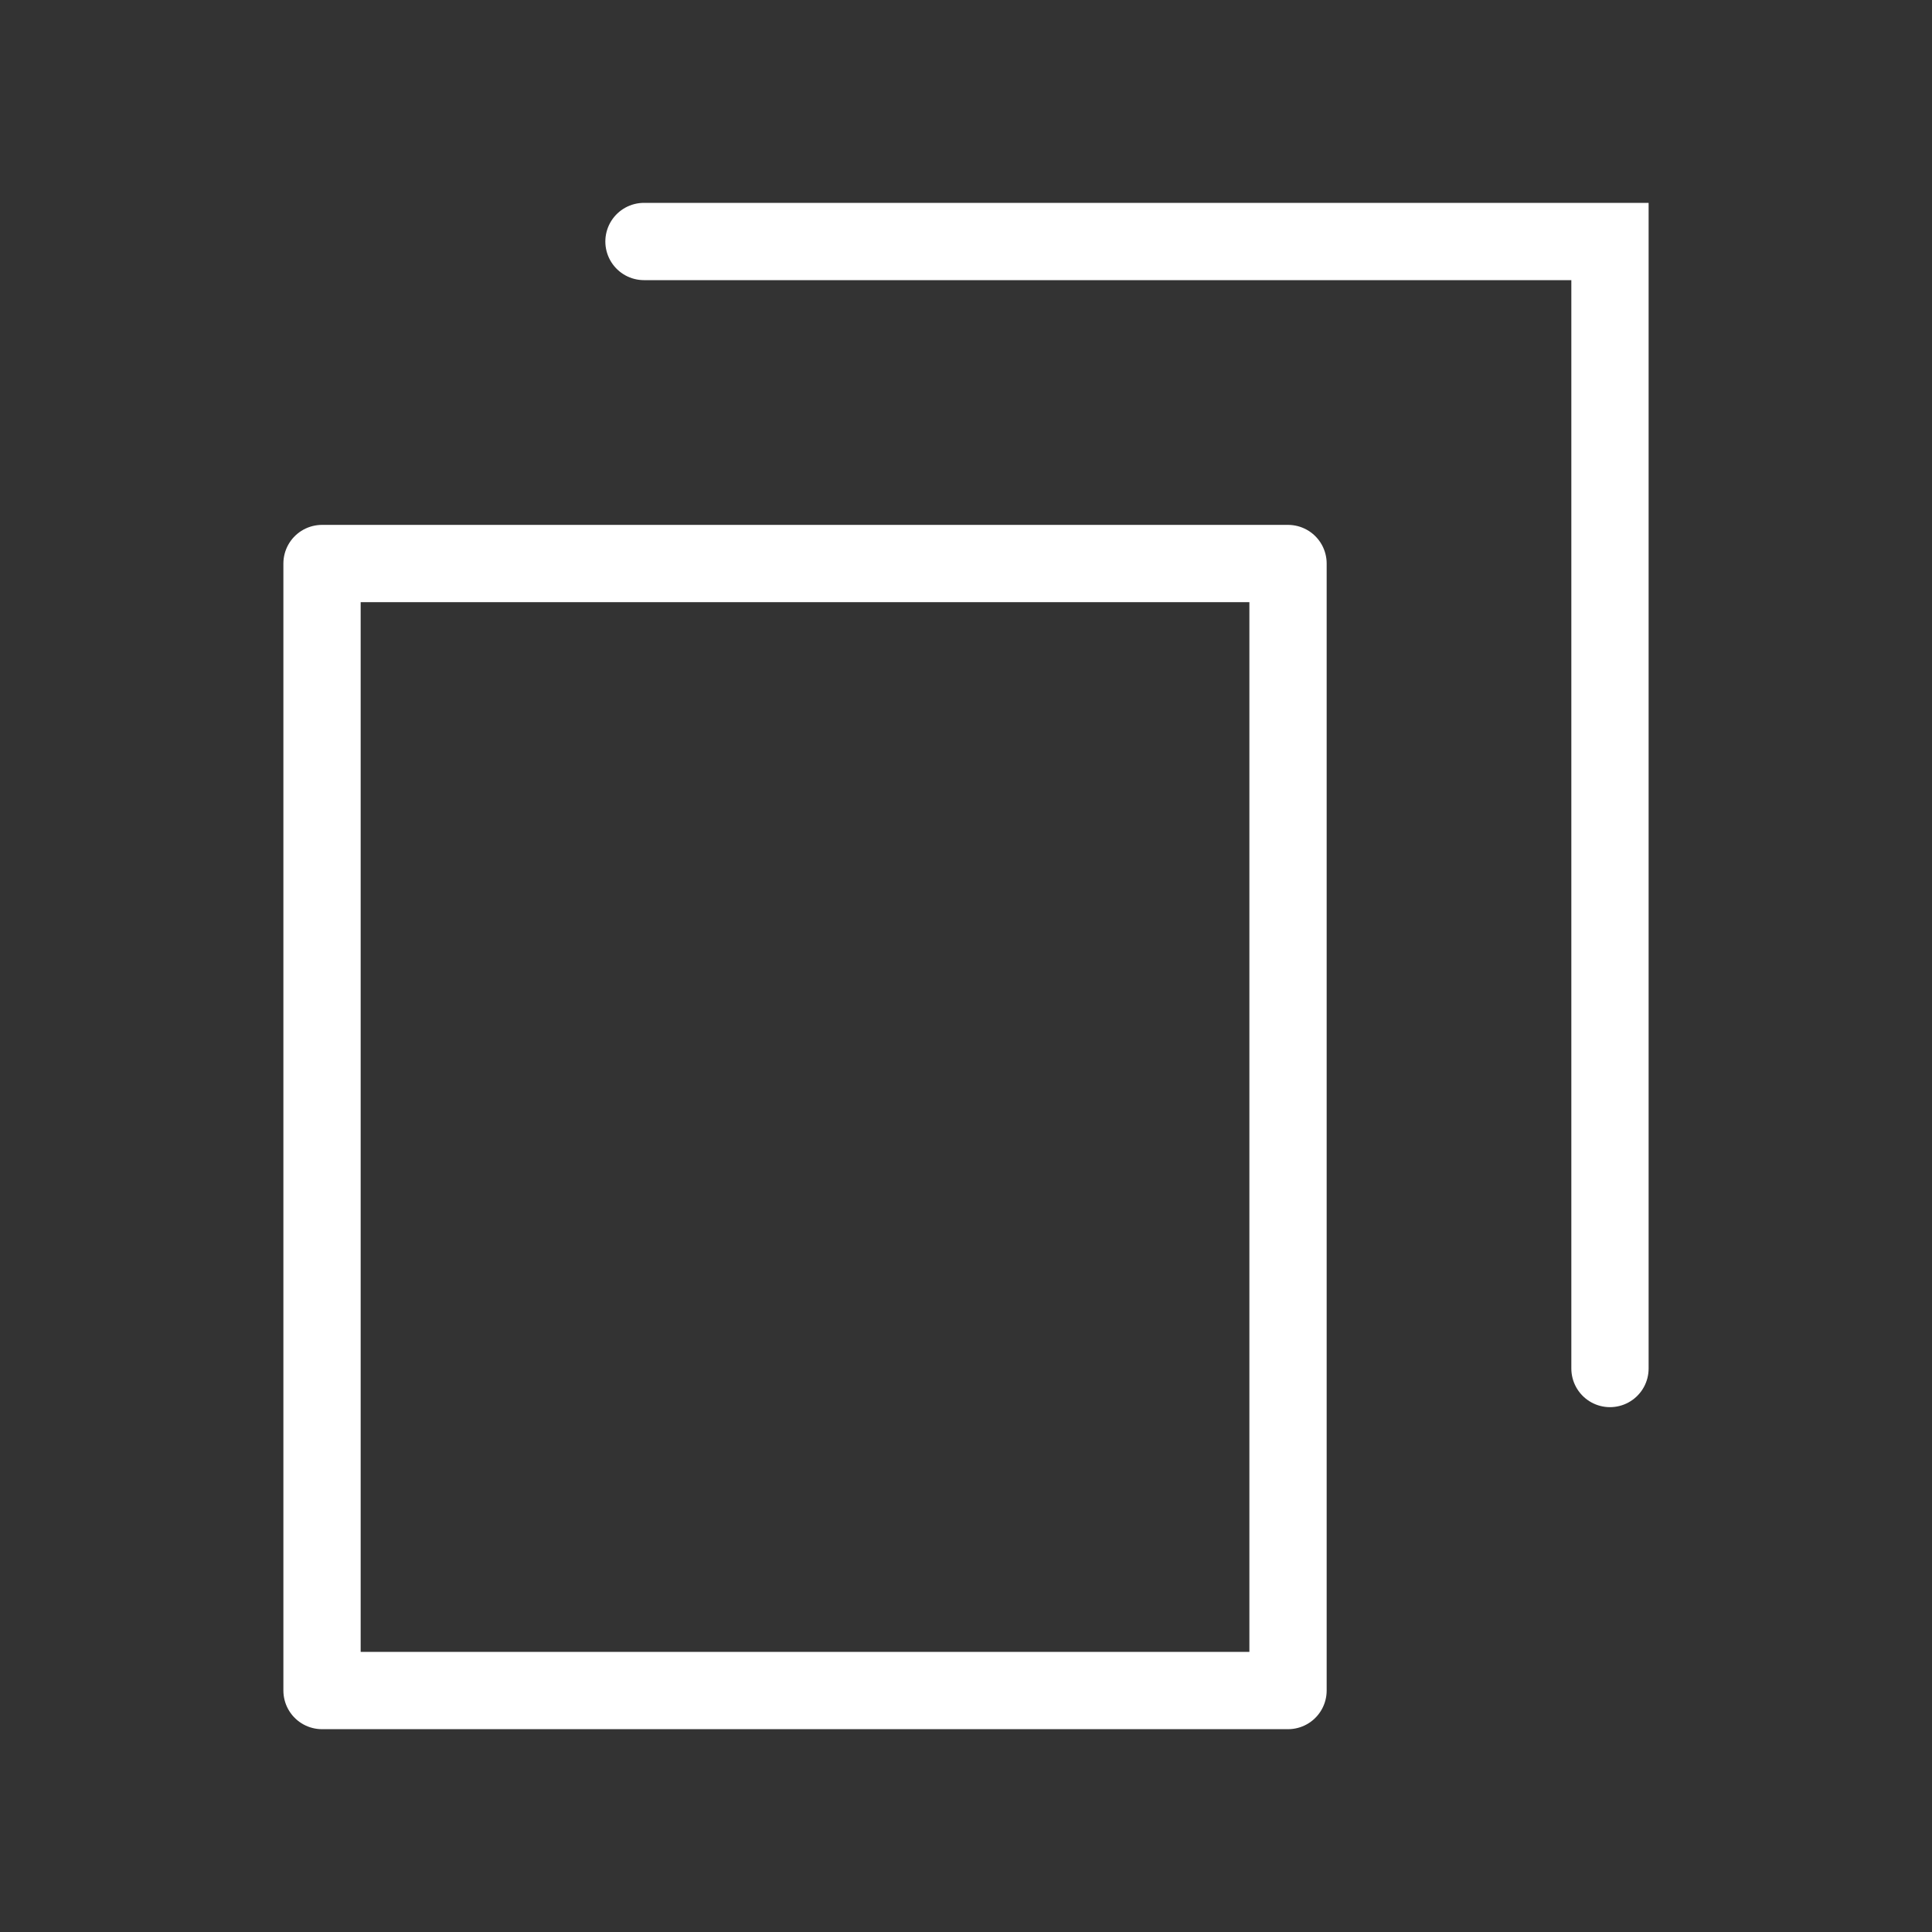 <svg width="50" height="50" viewBox="0 0 50 50" fill="none" xmlns="http://www.w3.org/2000/svg">
<rect x="0" y="0" width="50" height="50" fill="#333333" stroke="none"/>
<rect width="25" height="29.167" transform="matrix(-1 0 0 1 33.334 14.584)" stroke="white" stroke-width="2" stroke-linejoin="round"/>
<path d="M41.666 35.417C41.666 35.417 41.666 8.333 41.666 6.25H16.666" stroke="white" stroke-width="2" stroke-linecap="round"/>
</svg>
